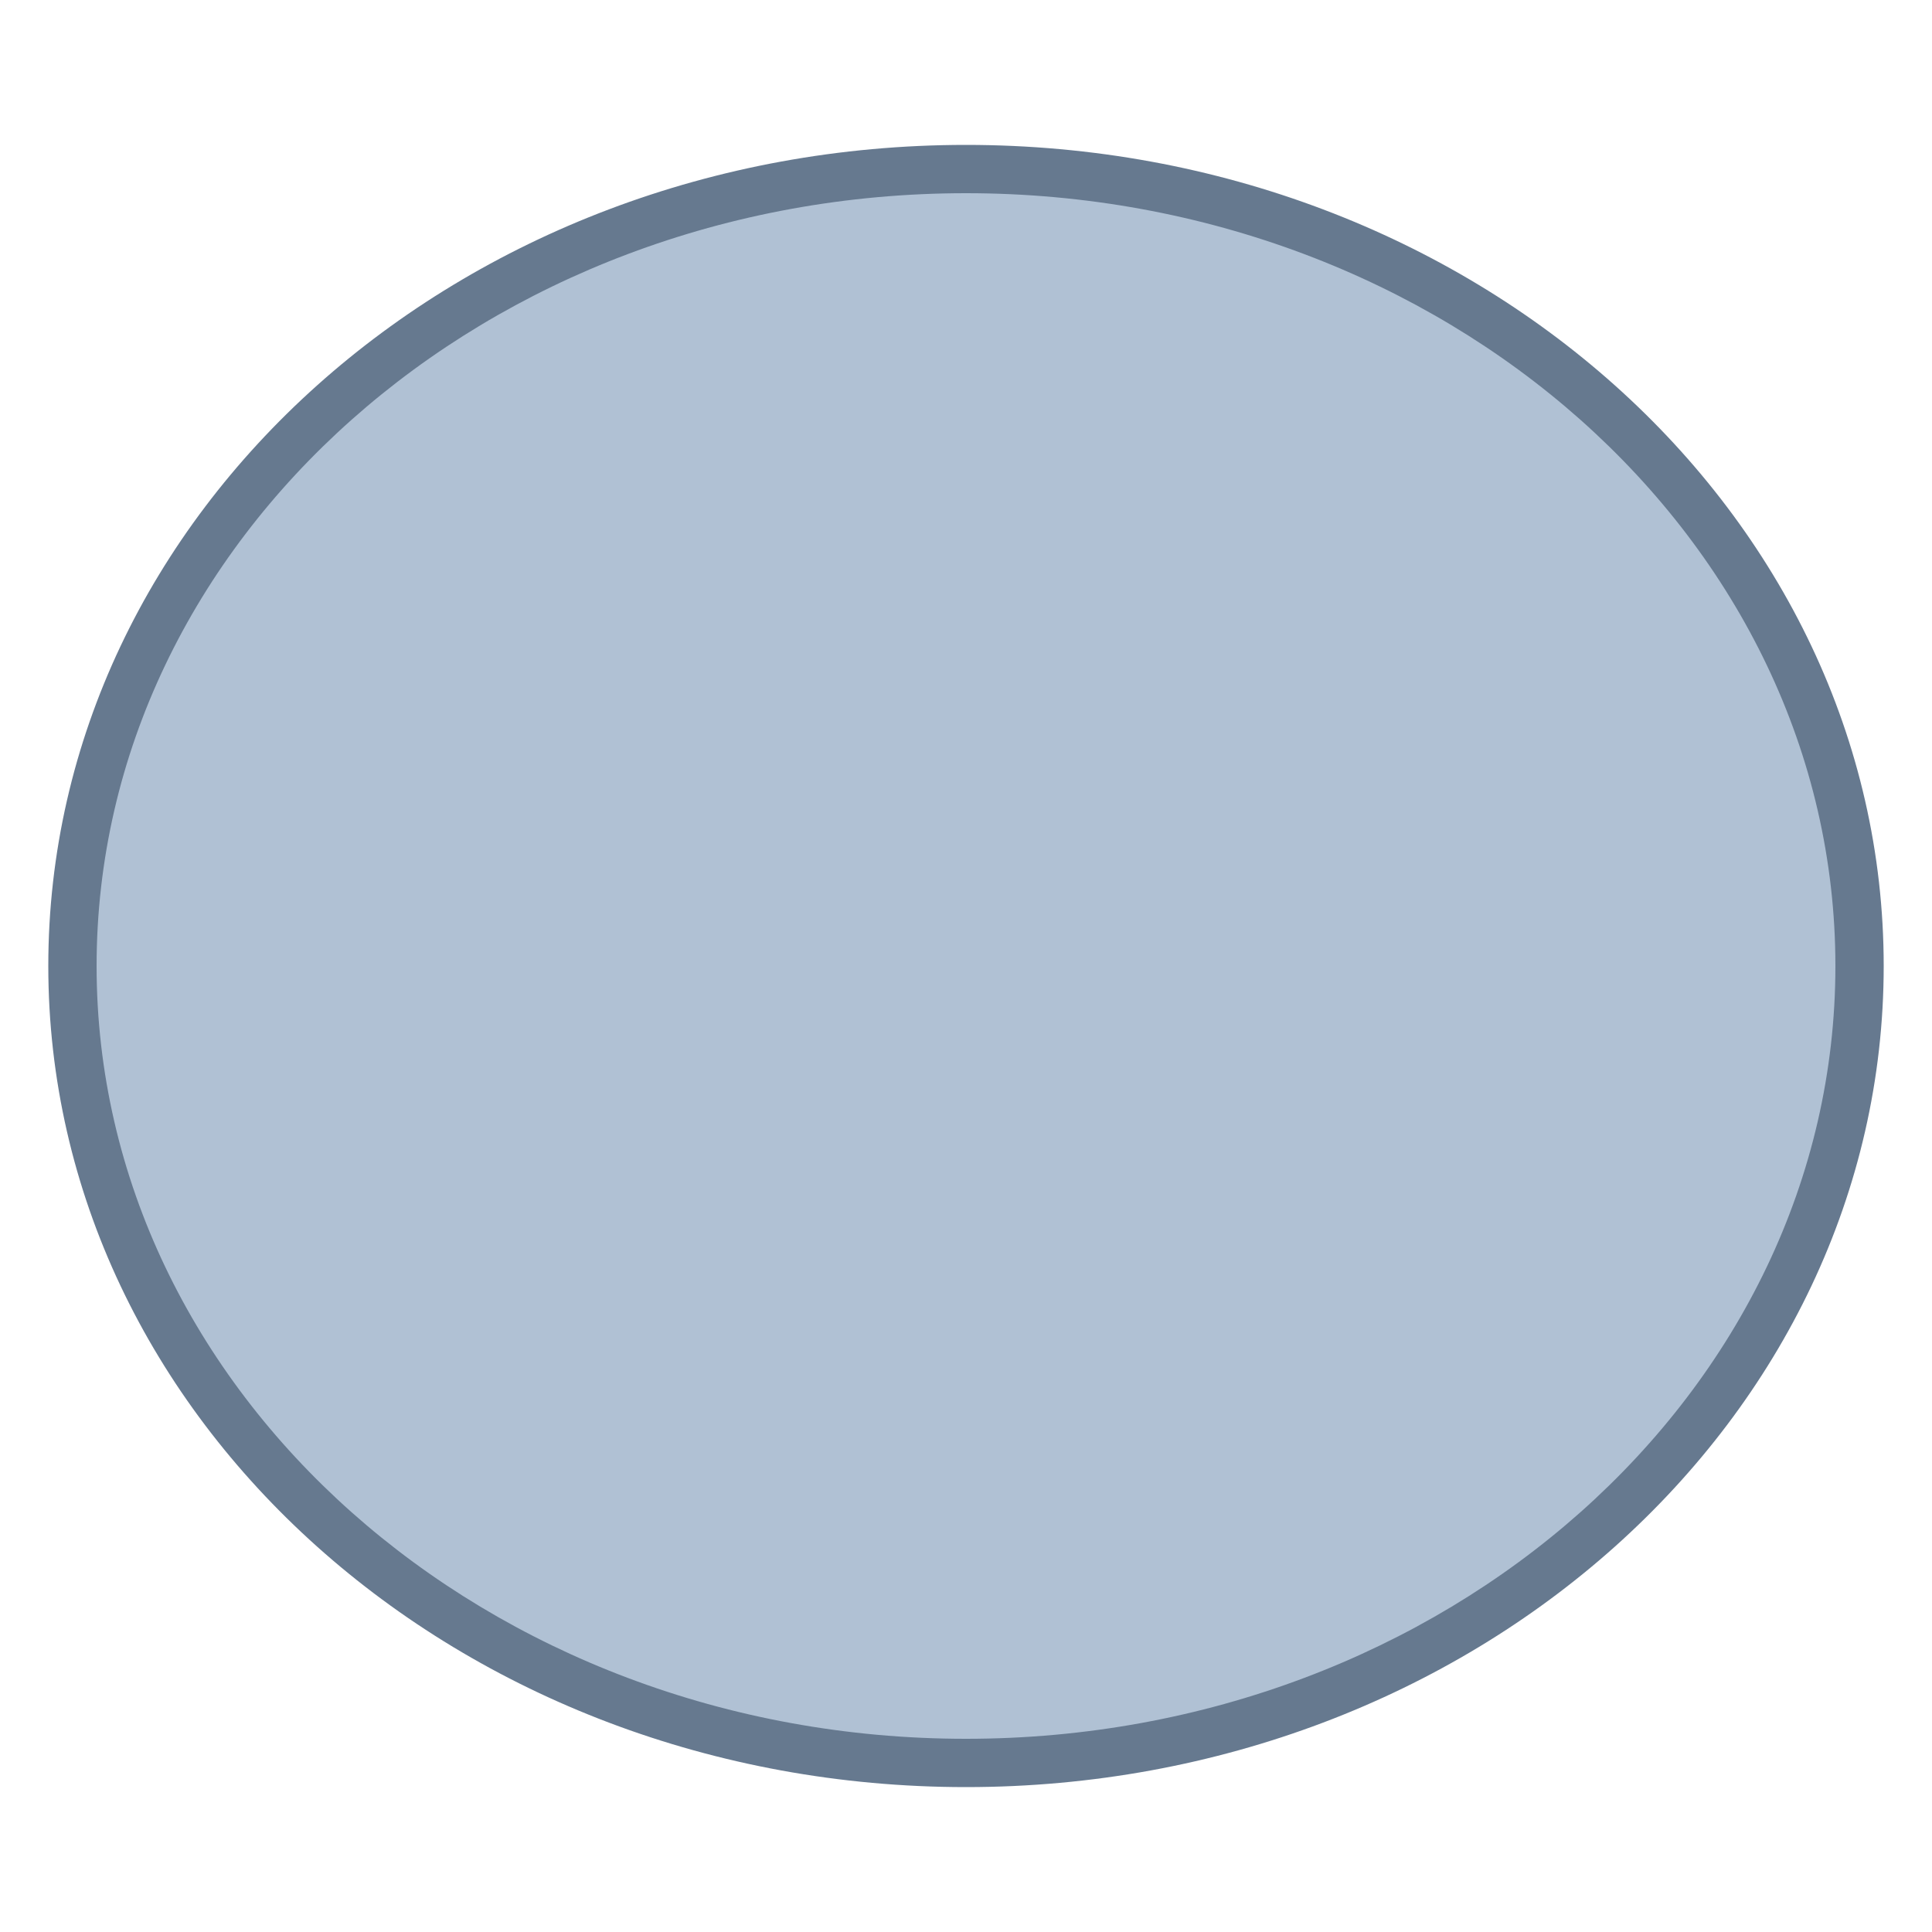 <svg viewBox="0 0 40 40" xmlns="http://www.w3.org/2000/svg"><path d="M20 36.5C9.799 36.5 1.5 29.098 1.5 20S9.799 3.5 20 3.5 38.5 10.902 38.5 20 30.201 36.5 20 36.5z" fill="#b0c1d4"></path><path d="M20 4c9.925 0 18 7.178 18 16s-8.075 16-18 16S2 28.822 2 20 10.075 4 20 4m0-1C9.507 3 1 10.611 1 20s8.507 17 19 17 19-7.611 19-17S30.493 3 20 3z" fill="#66798f"></path></svg>